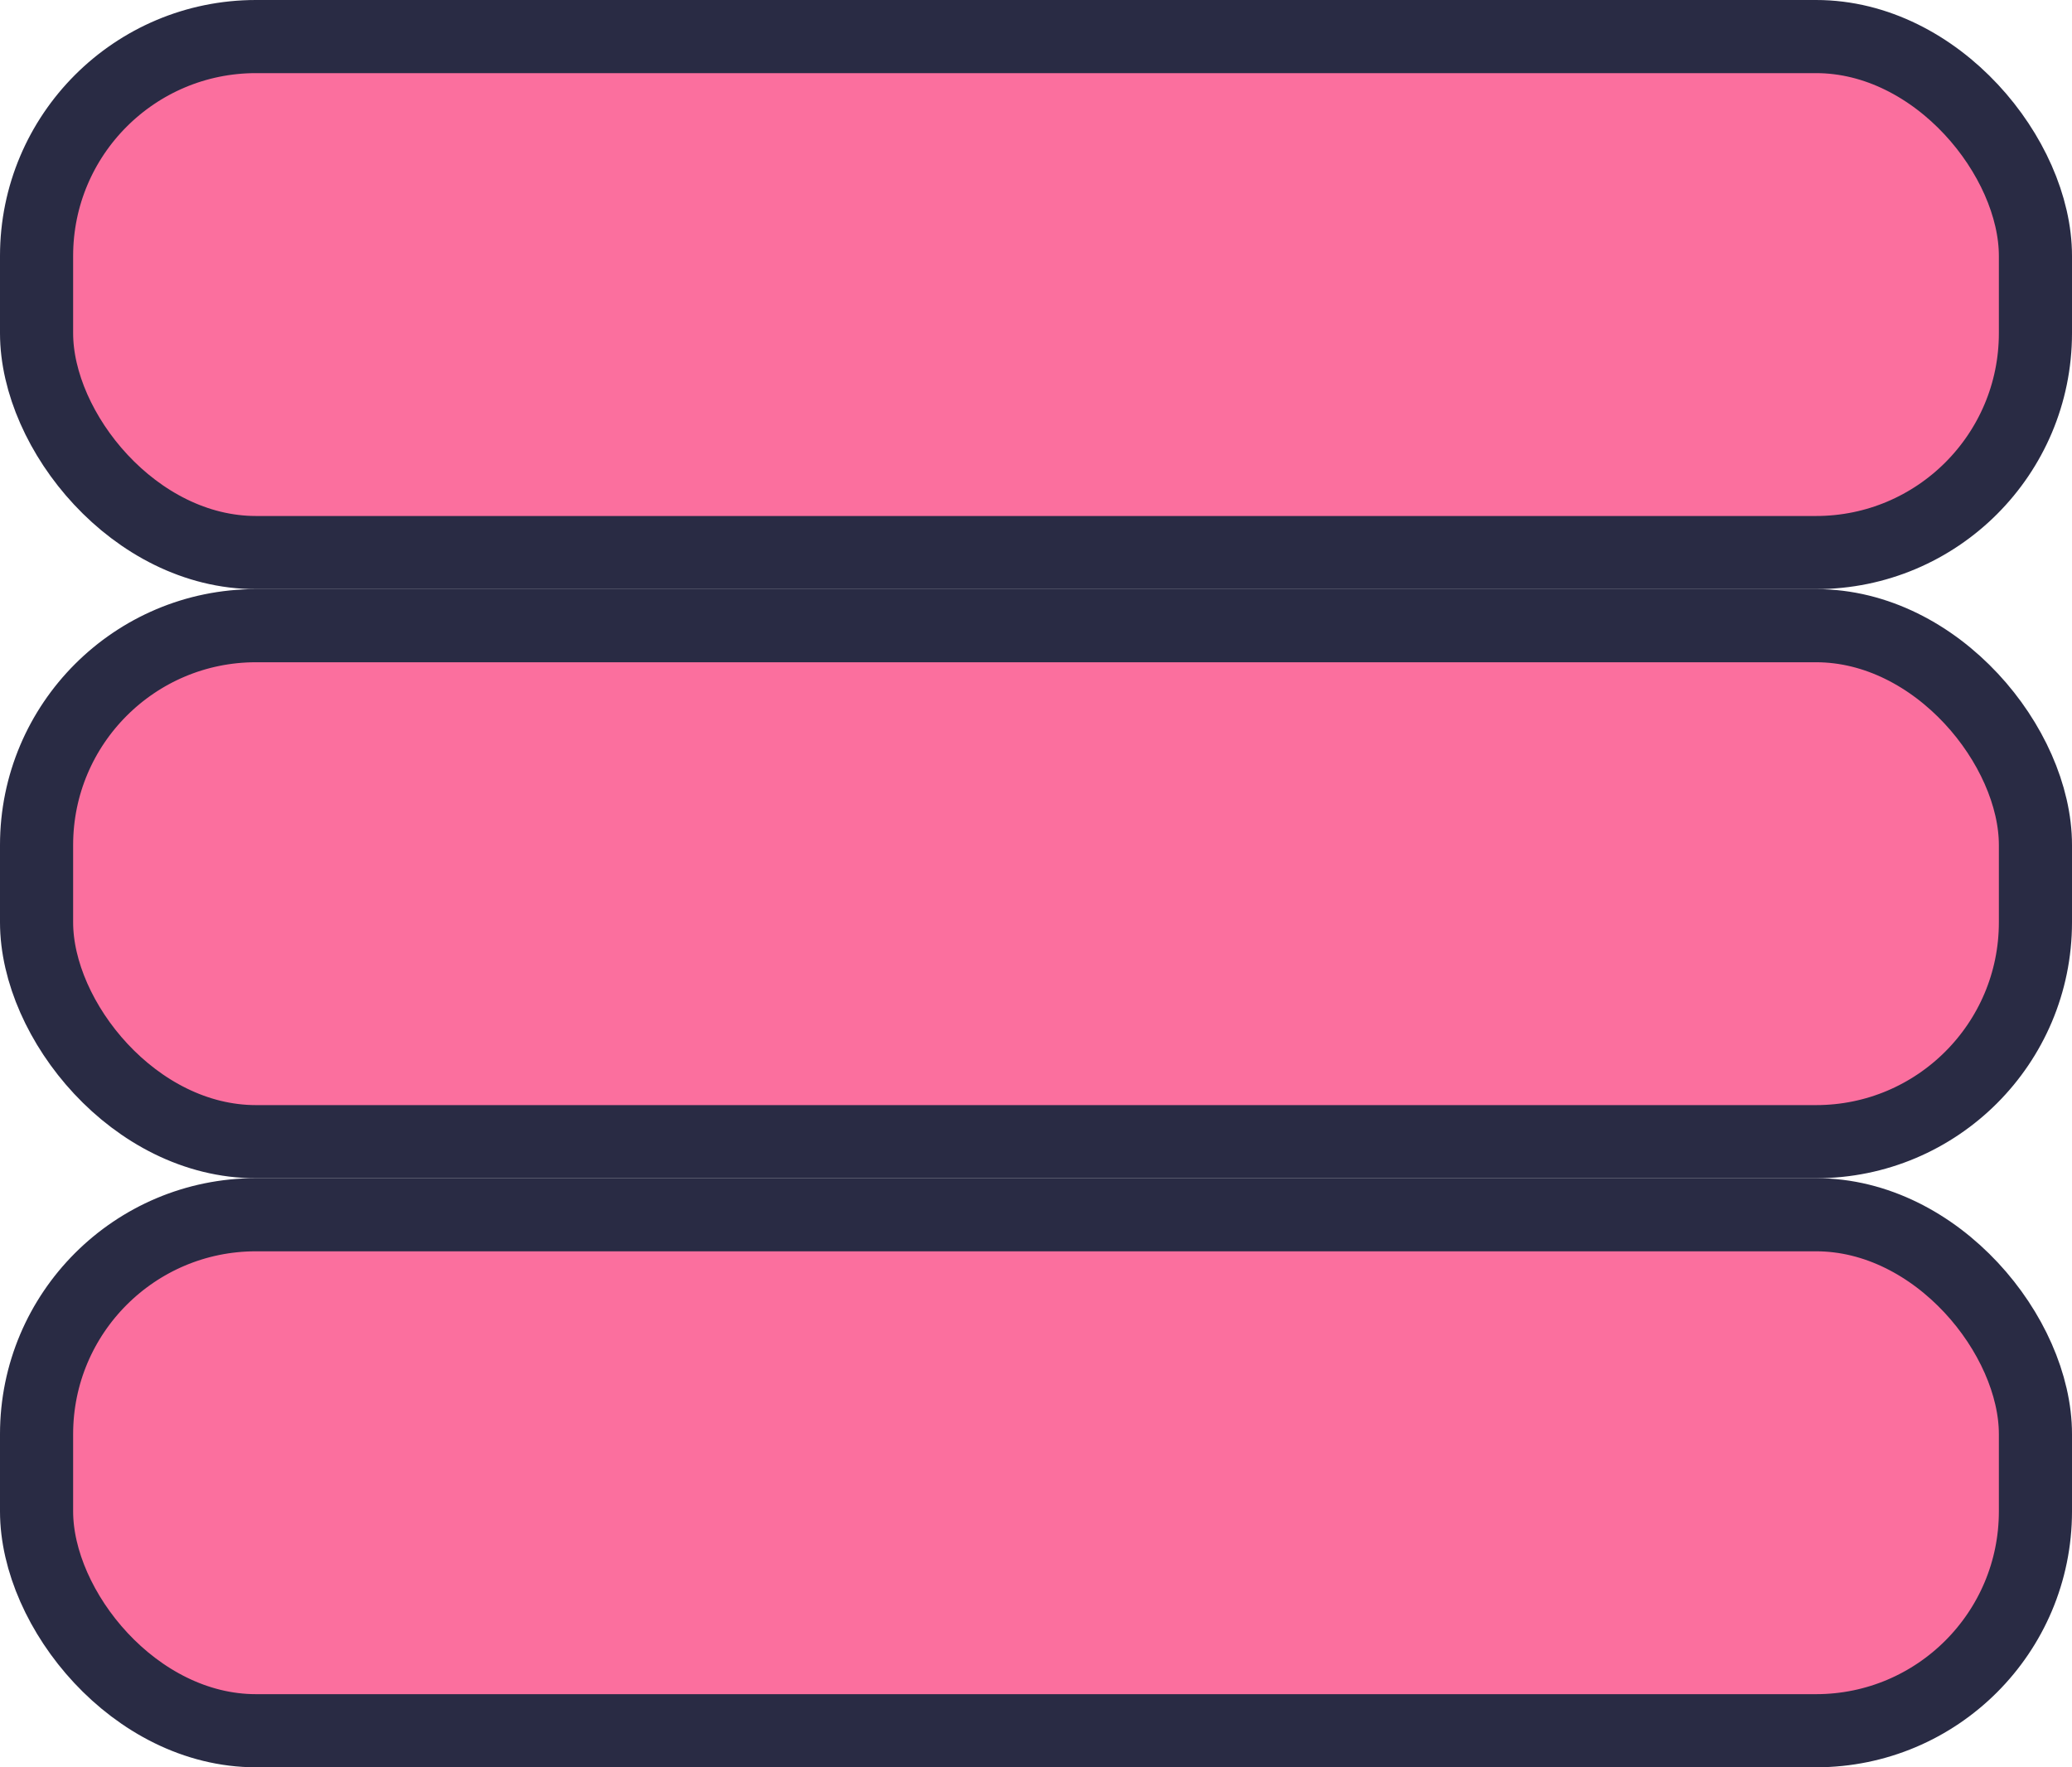 <svg xmlns="http://www.w3.org/2000/svg" width="34" height="29" viewBox="0 0 34 29">
  <g fill="#FB6F9E" stroke="#292B44" stroke-width="1.2">
    <rect width="32.8" height="8.467" x=".6" y=".6" rx="3.6"/>
    <rect width="32.8" height="8.467" x=".6" y="10.267" rx="3.6"/>
    <rect width="32.8" height="8.467" x=".6" y="19.933" rx="3.6"/>
  </g>
</svg>
